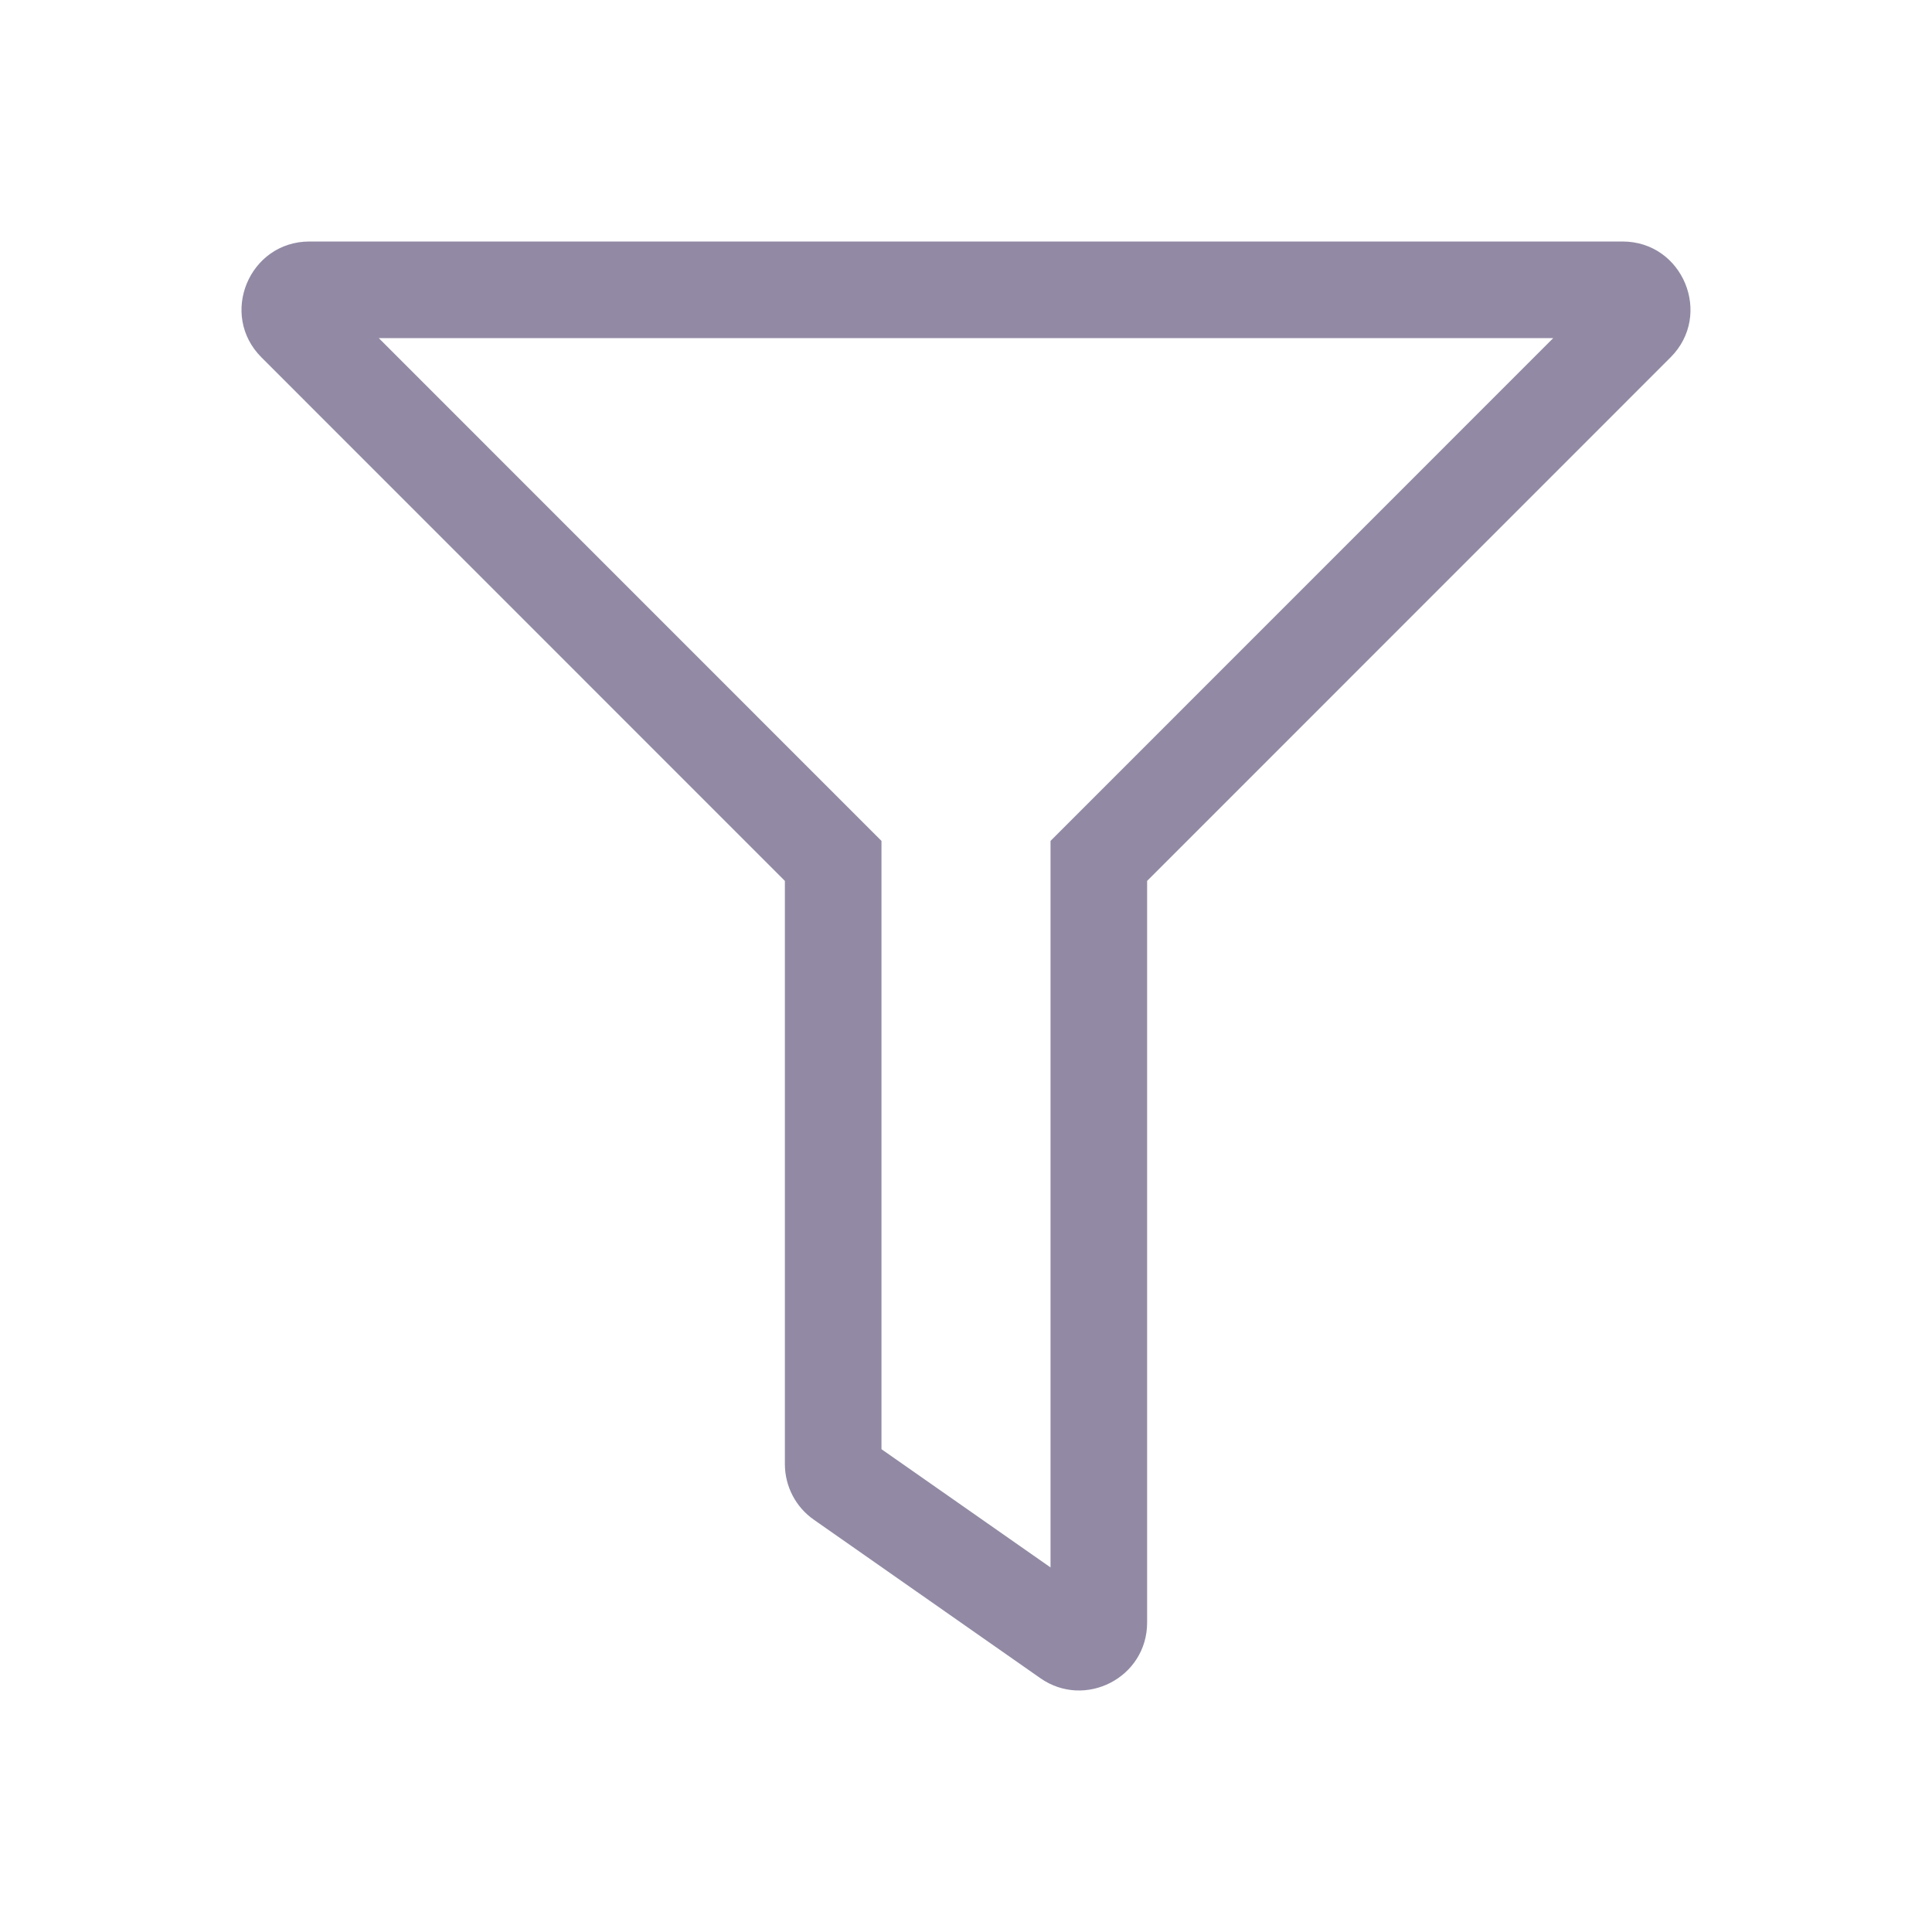 <svg width="20" height="20" viewBox="0 0 20 20" fill="none" xmlns="http://www.w3.org/2000/svg">
<path fill-rule="evenodd" clip-rule="evenodd" d="M9.125 8.705V15.002L10.875 16.226V8.705L16.079 3.5H3.921L9.125 8.705ZM2.707 3.7L8.125 9.119V15.156C8.125 15.386 8.237 15.601 8.425 15.732L10.769 17.372C11.231 17.696 11.875 17.368 11.875 16.796V9.119L17.293 3.7C17.735 3.259 17.422 2.5 16.796 2.5H3.204C2.579 2.5 2.264 3.258 2.707 3.7Z" fill="#928AA4"/>
</svg>
